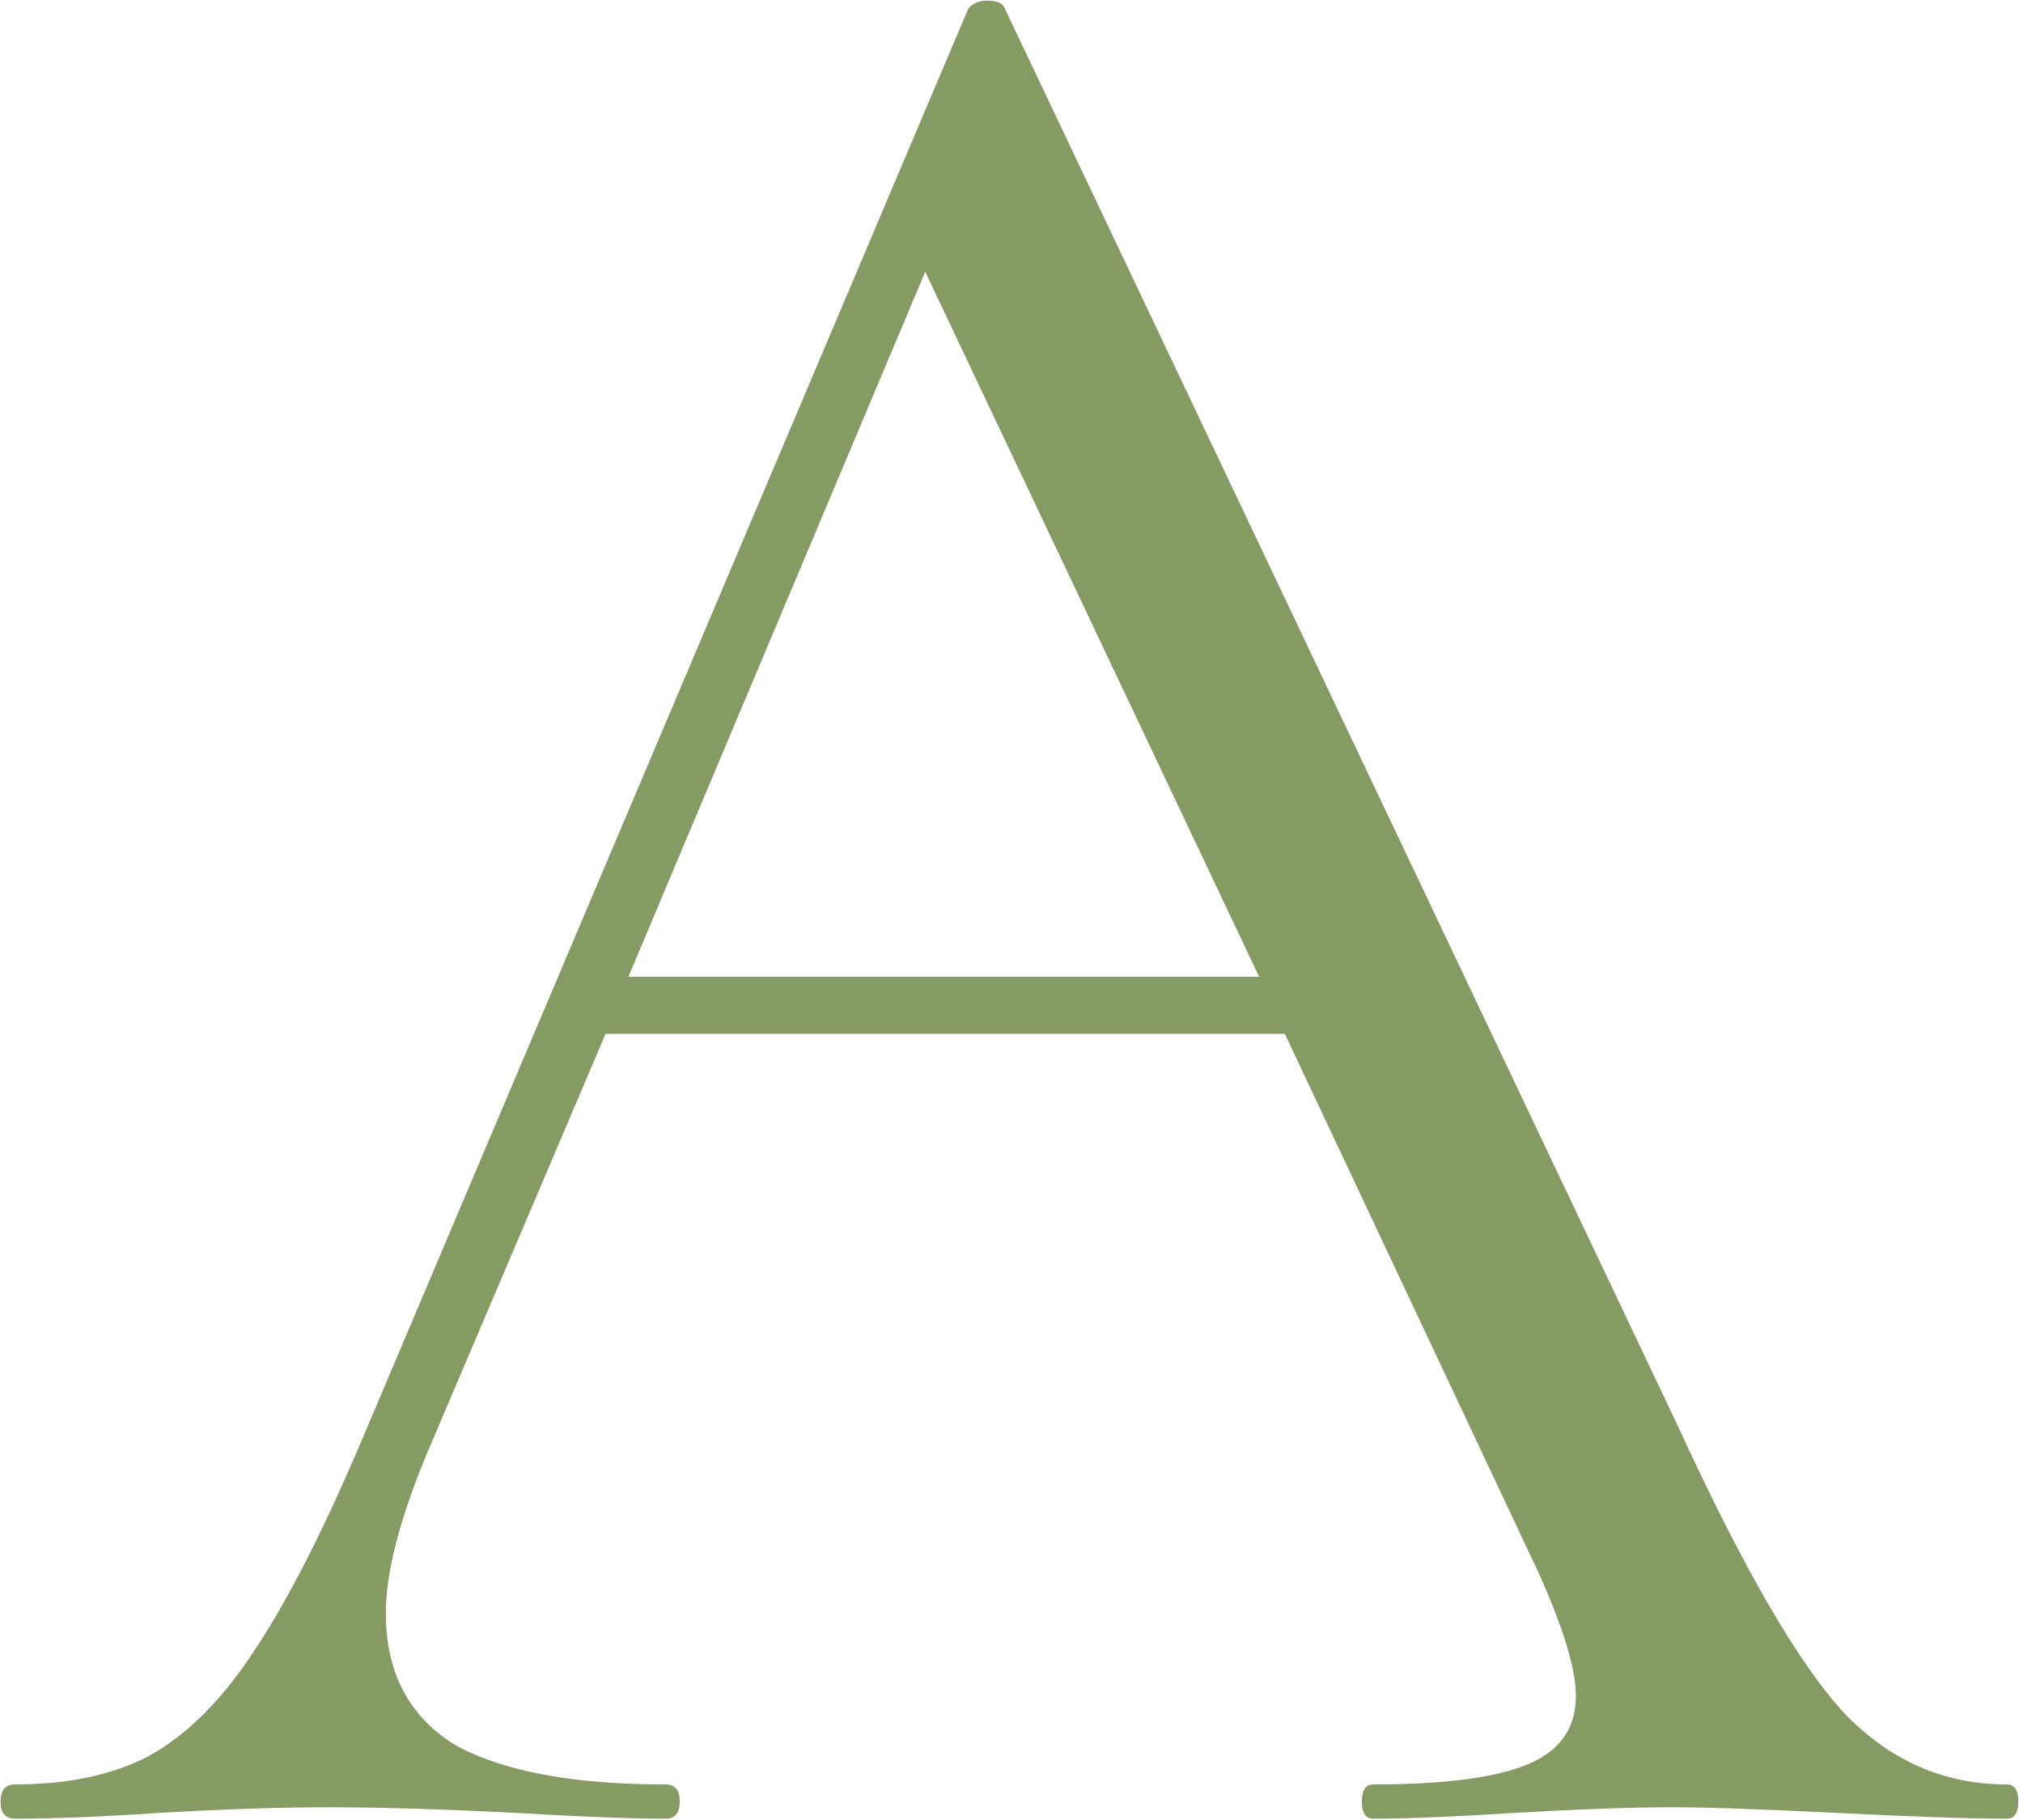 <svg width="169" height="152" viewBox="0 0 169 152" fill="none" xmlns="http://www.w3.org/2000/svg">
<path d="M167.652 149.062C168.288 149.062 168.606 149.539 168.606 150.493C168.606 151.446 168.288 151.923 167.652 151.923C164.632 151.923 159.943 151.764 153.585 151.446C147.228 151.128 142.618 150.969 139.757 150.969C136.261 150.969 131.81 151.128 126.406 151.446C121.32 151.764 117.426 151.923 114.724 151.923C114.088 151.923 113.77 151.446 113.77 150.493C113.77 149.539 114.088 149.062 114.724 149.062C120.605 149.062 124.896 148.506 127.598 147.393C130.3 146.281 131.651 144.373 131.651 141.671C131.651 139.446 130.618 136.029 128.552 131.419L107.333 86.359H50.59L35.57 121.644C33.345 127.049 32.232 131.419 32.232 134.757C32.232 139.684 34.14 143.34 37.954 145.724C41.928 147.95 47.809 149.062 55.597 149.062C56.392 149.062 56.789 149.539 56.789 150.493C56.789 151.446 56.392 151.923 55.597 151.923C52.736 151.923 48.604 151.764 43.2 151.446C37.16 151.128 31.915 150.969 27.464 150.969C23.332 150.969 18.563 151.128 13.159 151.446C8.391 151.764 4.417 151.923 1.239 151.923C0.444 151.923 0.046 151.446 0.046 150.493C0.046 149.539 0.444 149.062 1.239 149.062C5.689 149.062 9.424 148.267 12.444 146.678C15.623 144.93 18.563 141.989 21.265 137.857C24.126 133.565 27.226 127.446 30.564 119.499L80.869 0.768C81.187 0.291 81.743 0.053 82.538 0.053C83.333 0.053 83.809 0.291 83.968 0.768L140.234 119.26C145.638 131.022 150.248 138.969 154.062 143.102C157.877 147.075 162.407 149.062 167.652 149.062ZM52.498 81.591H105.187L77.293 22.702L52.498 81.591Z" fill="#869B63"/>
</svg>
